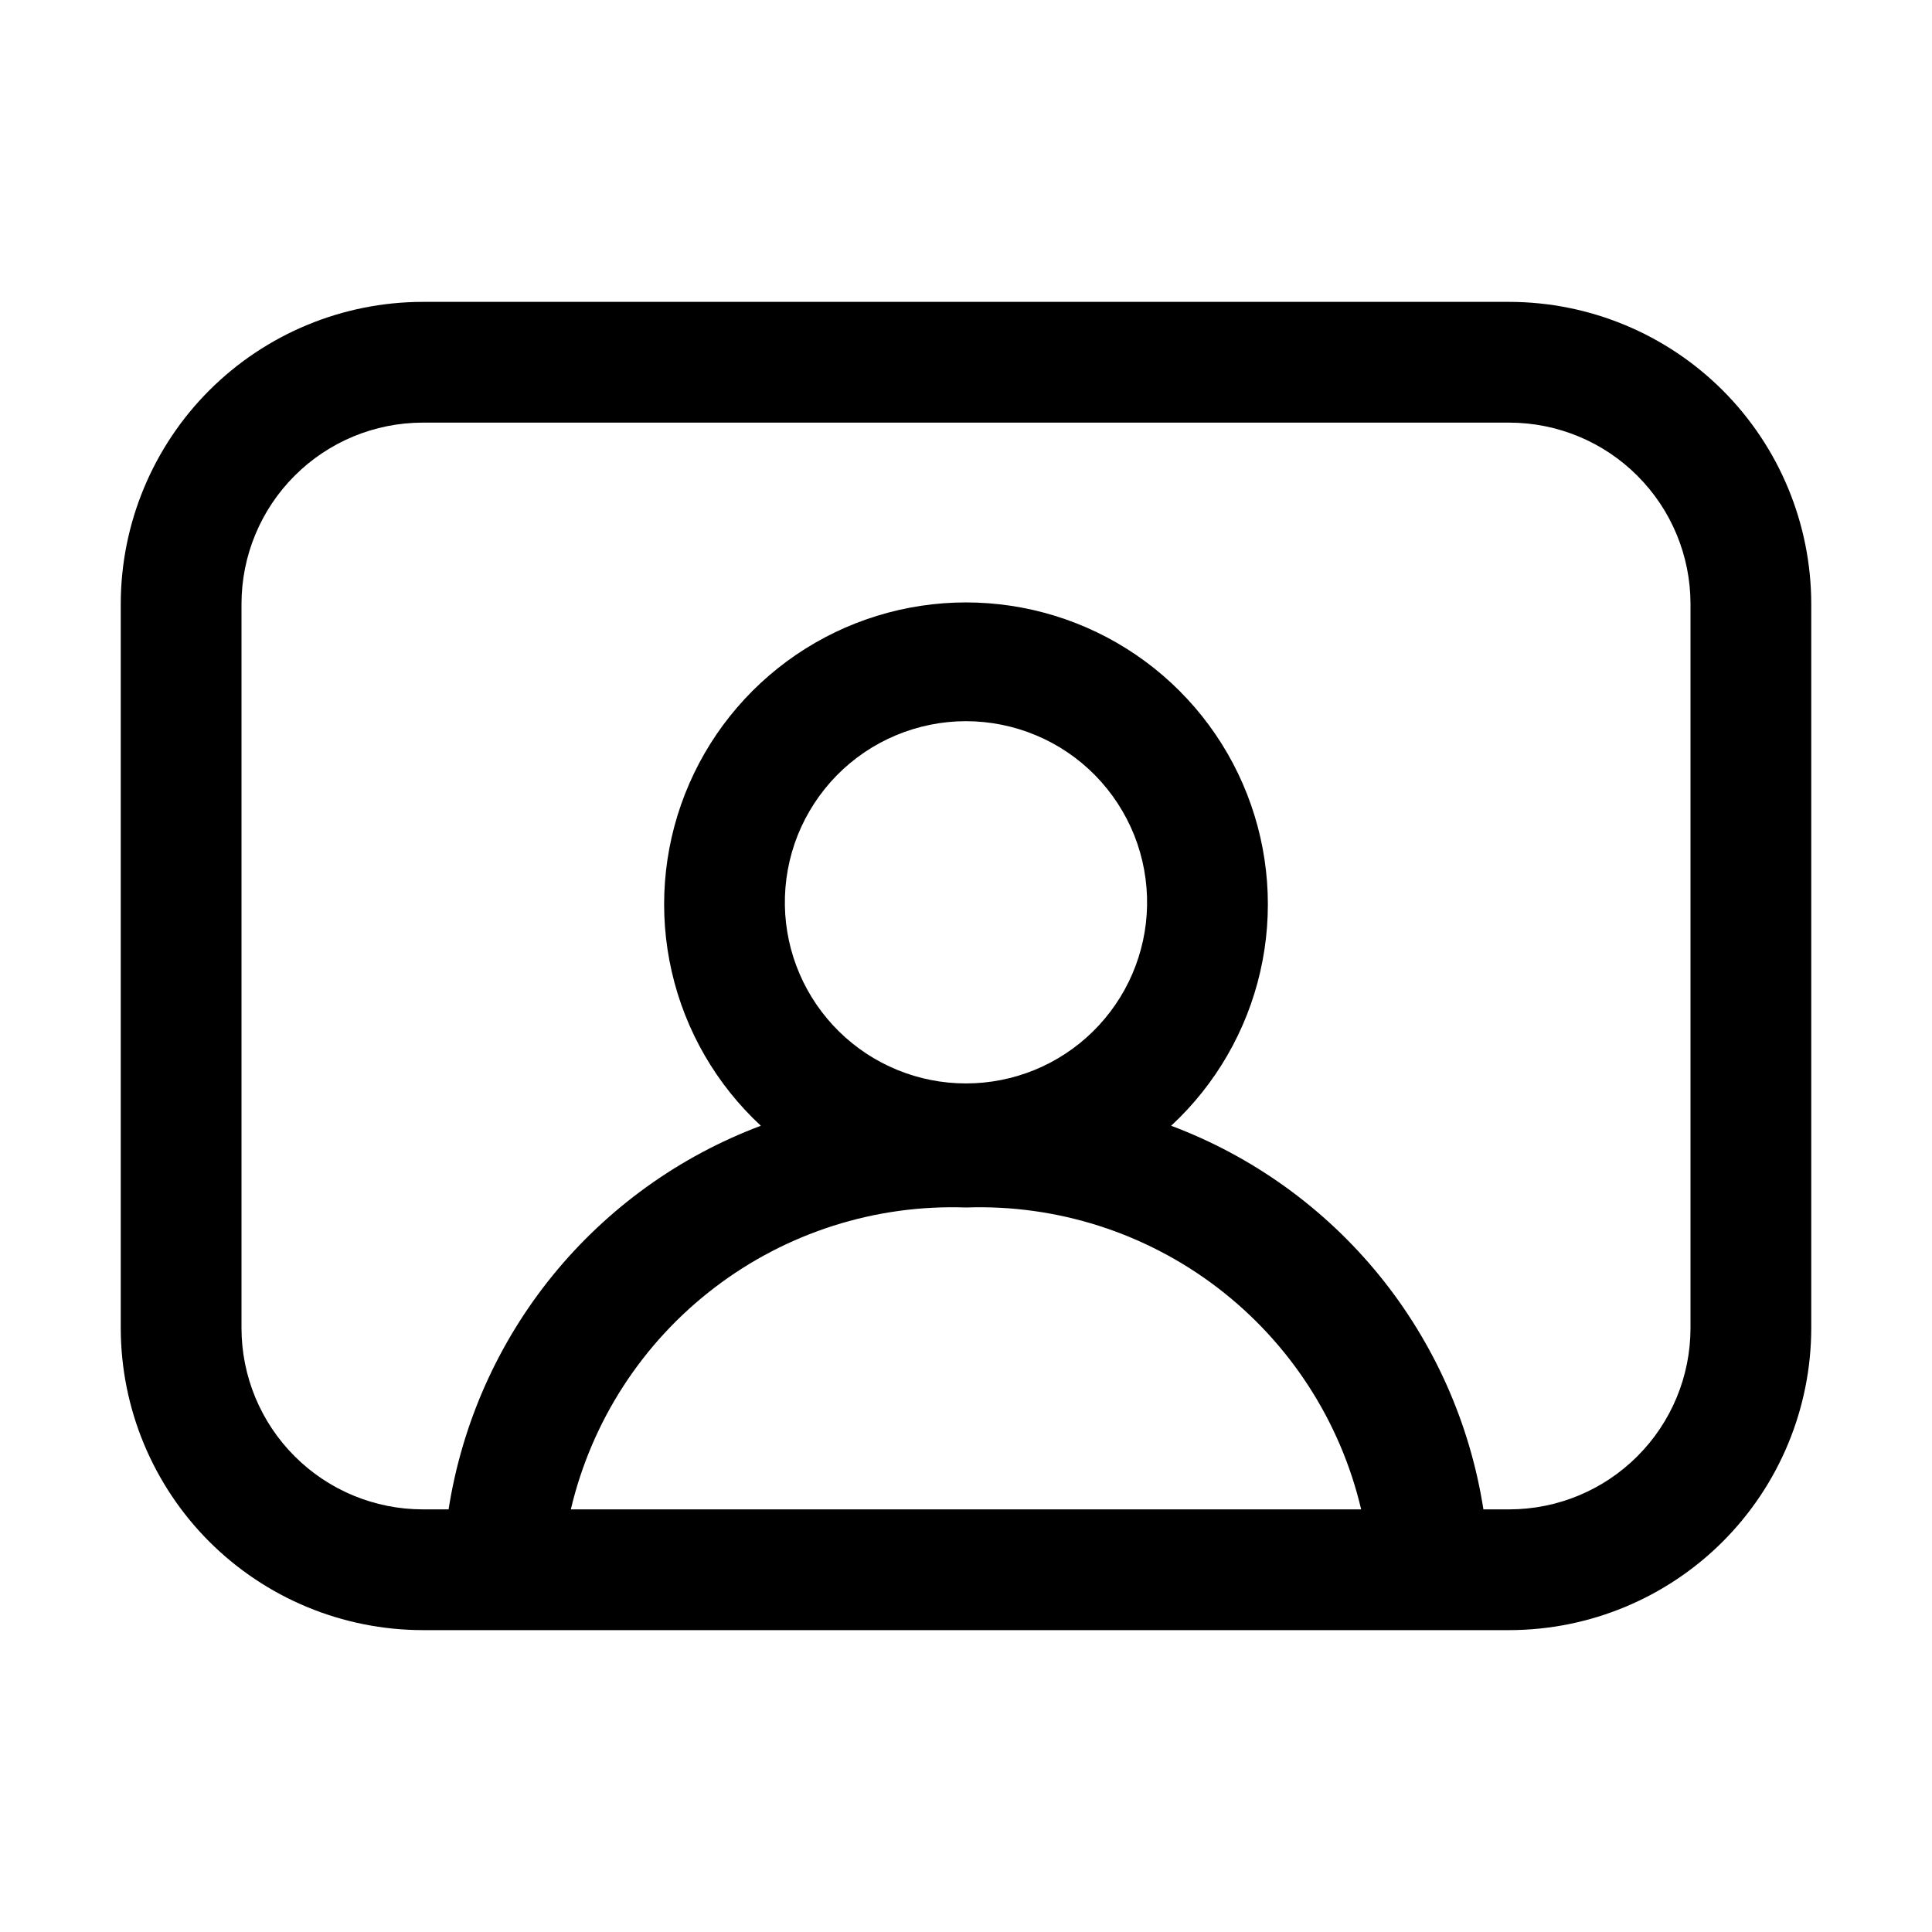 <svg xmlns="http://www.w3.org/2000/svg" width="32" height="32" viewBox="0 0 32 32"><path d="M25 5H7C5.674 5.002 4.404 5.529 3.466 6.466C2.529 7.404 2.002 8.674 2 10V22C2.002 23.326 2.529 24.596 3.466 25.534C4.404 26.471 5.674 26.998 7 27H25C26.326 26.998 27.596 26.471 28.534 25.534C29.471 24.596 29.998 23.326 30 22V10C29.998 8.674 29.471 7.404 28.534 6.466C27.596 5.529 26.326 5.002 25 5ZM9.455 25C9.799 23.538 10.639 22.241 11.833 21.329C13.026 20.417 14.499 19.947 16 20C17.501 19.947 18.974 20.417 20.167 21.329C21.361 22.241 22.201 23.538 22.545 25H9.455ZM13 15C12.993 14.601 13.065 14.206 13.212 13.835C13.36 13.465 13.58 13.128 13.859 12.843C14.138 12.559 14.471 12.333 14.839 12.179C15.206 12.025 15.601 11.945 15.999 11.945C16.398 11.945 16.793 12.025 17.16 12.179C17.528 12.333 17.861 12.559 18.14 12.843C18.419 13.128 18.639 13.465 18.787 13.835C18.934 14.206 19.006 14.601 18.999 15C18.985 15.786 18.662 16.535 18.101 17.086C17.54 17.637 16.786 17.945 15.999 17.945C15.213 17.945 14.459 17.637 13.898 17.086C13.337 16.535 13.014 15.786 13 15ZM28 22C27.999 22.795 27.683 23.558 27.12 24.12C26.558 24.683 25.795 24.999 25 25H24.57C24.348 23.578 23.753 22.24 22.844 21.123C21.935 20.007 20.746 19.152 19.398 18.646C20.135 17.963 20.65 17.073 20.874 16.093C21.098 15.114 21.022 14.089 20.655 13.153C20.288 12.217 19.648 11.414 18.817 10.847C17.987 10.281 17.005 9.978 16 9.978C14.995 9.978 14.013 10.281 13.183 10.847C12.352 11.414 11.712 12.217 11.345 13.153C10.978 14.089 10.902 15.114 11.126 16.093C11.35 17.073 11.865 17.963 12.602 18.646C11.254 19.152 10.065 20.007 9.156 21.123C8.247 22.24 7.652 23.578 7.43 25H7C6.205 24.999 5.442 24.683 4.88 24.12C4.317 23.558 4.001 22.795 4 22V10C4.001 9.205 4.317 8.442 4.88 7.88C5.442 7.317 6.205 7.001 7 7H25C25.795 7.001 26.558 7.317 27.12 7.88C27.683 8.442 27.999 9.205 28 10V22Z"/></svg>